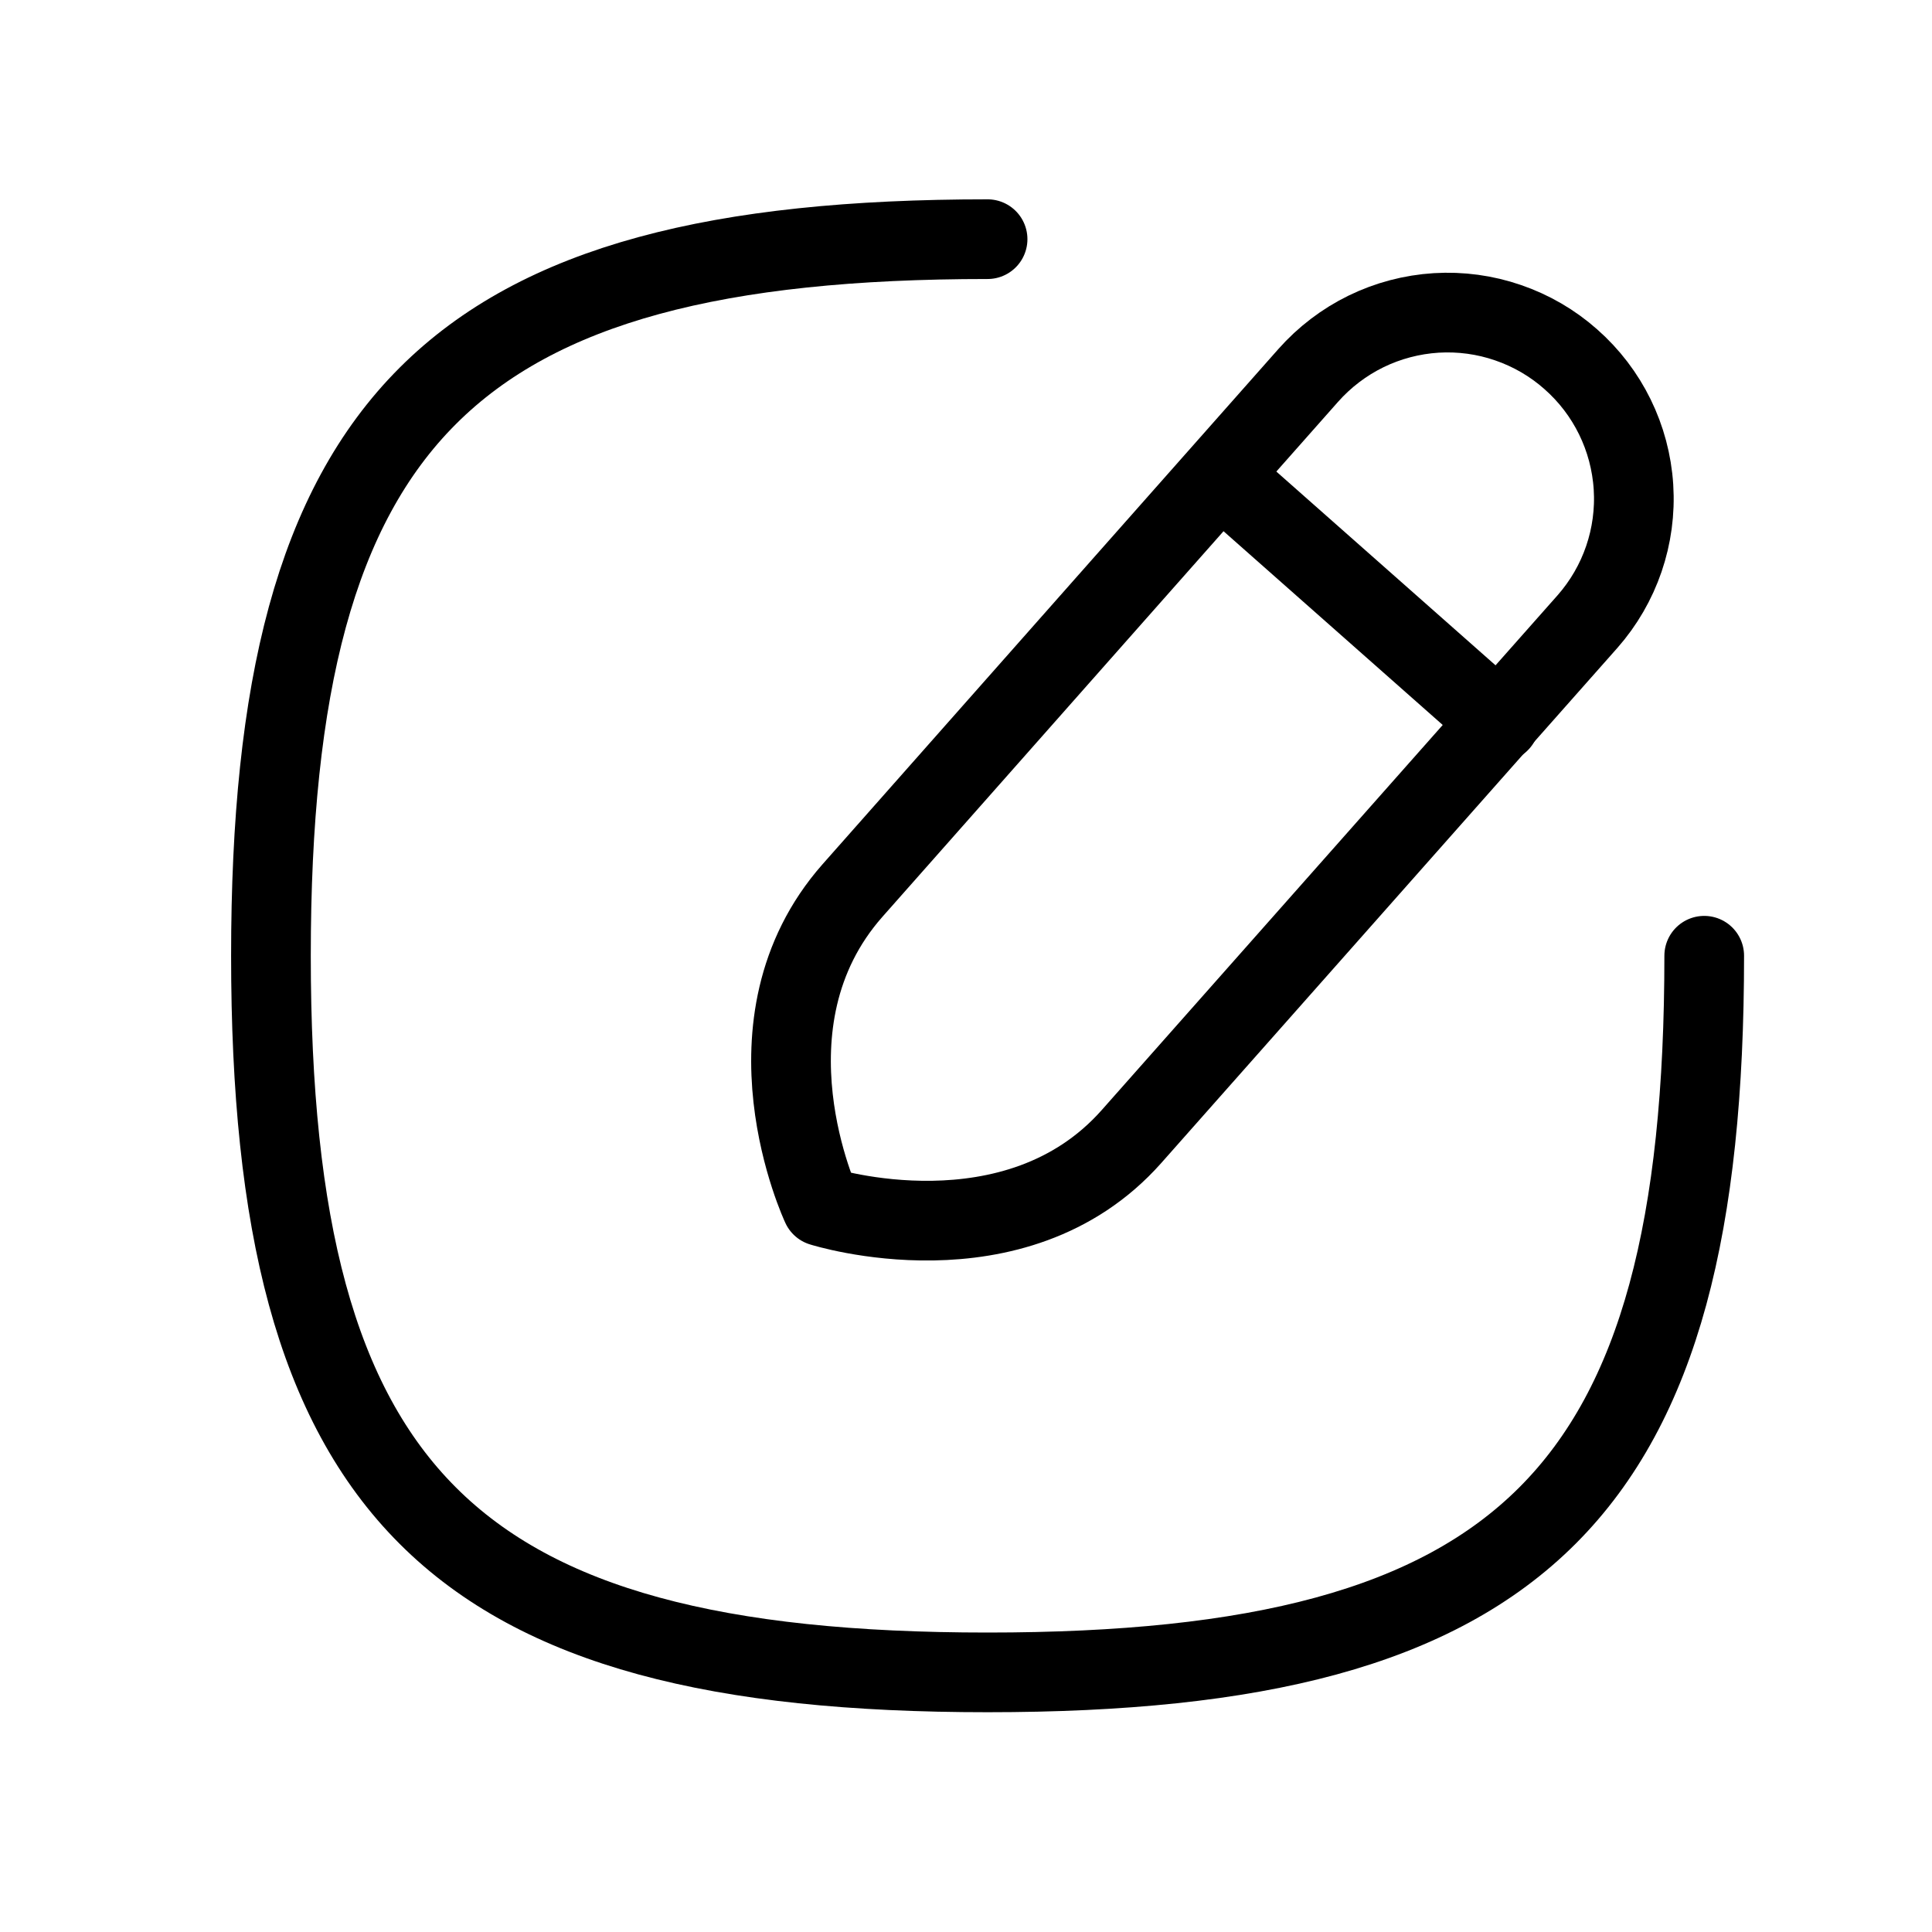 <svg width="29" height="29" viewBox="0 0 29 29" fill="none" xmlns="http://www.w3.org/2000/svg">
<g id="TimeSquare">
<g id="Edit Square">
<path id="Stroke 1" d="M14.824 3.59C6.757 3.59 4.067 6.28 4.067 14.346C4.067 22.413 6.757 25.103 14.824 25.103C22.891 25.103 25.581 22.413 25.581 14.346" stroke="black" stroke-width="1.196" stroke-miterlimit="10" stroke-linecap="round" stroke-linejoin="round"/>
<path id="Stroke 3" d="M23.578 5.392C23.304 5.149 22.984 4.963 22.637 4.844C22.29 4.724 21.924 4.675 21.558 4.697C21.192 4.72 20.834 4.814 20.504 4.975C20.175 5.136 19.88 5.361 19.637 5.635C19.637 5.635 14.557 11.374 12.797 13.366C11.038 15.358 12.332 18.107 12.332 18.107C12.332 18.107 15.239 19.029 16.984 17.06L23.828 9.331C24.318 8.775 24.566 8.048 24.519 7.31C24.472 6.571 24.134 5.881 23.578 5.392Z" stroke="black" stroke-width="1.196" stroke-miterlimit="10" stroke-linecap="round" stroke-linejoin="round"/>
<path id="Stroke 5" d="M18.323 7.138L22.51 10.839" stroke="black" stroke-width="1.196" stroke-miterlimit="10" stroke-linecap="round" stroke-linejoin="round"/>
</g>
</g>
</svg>
